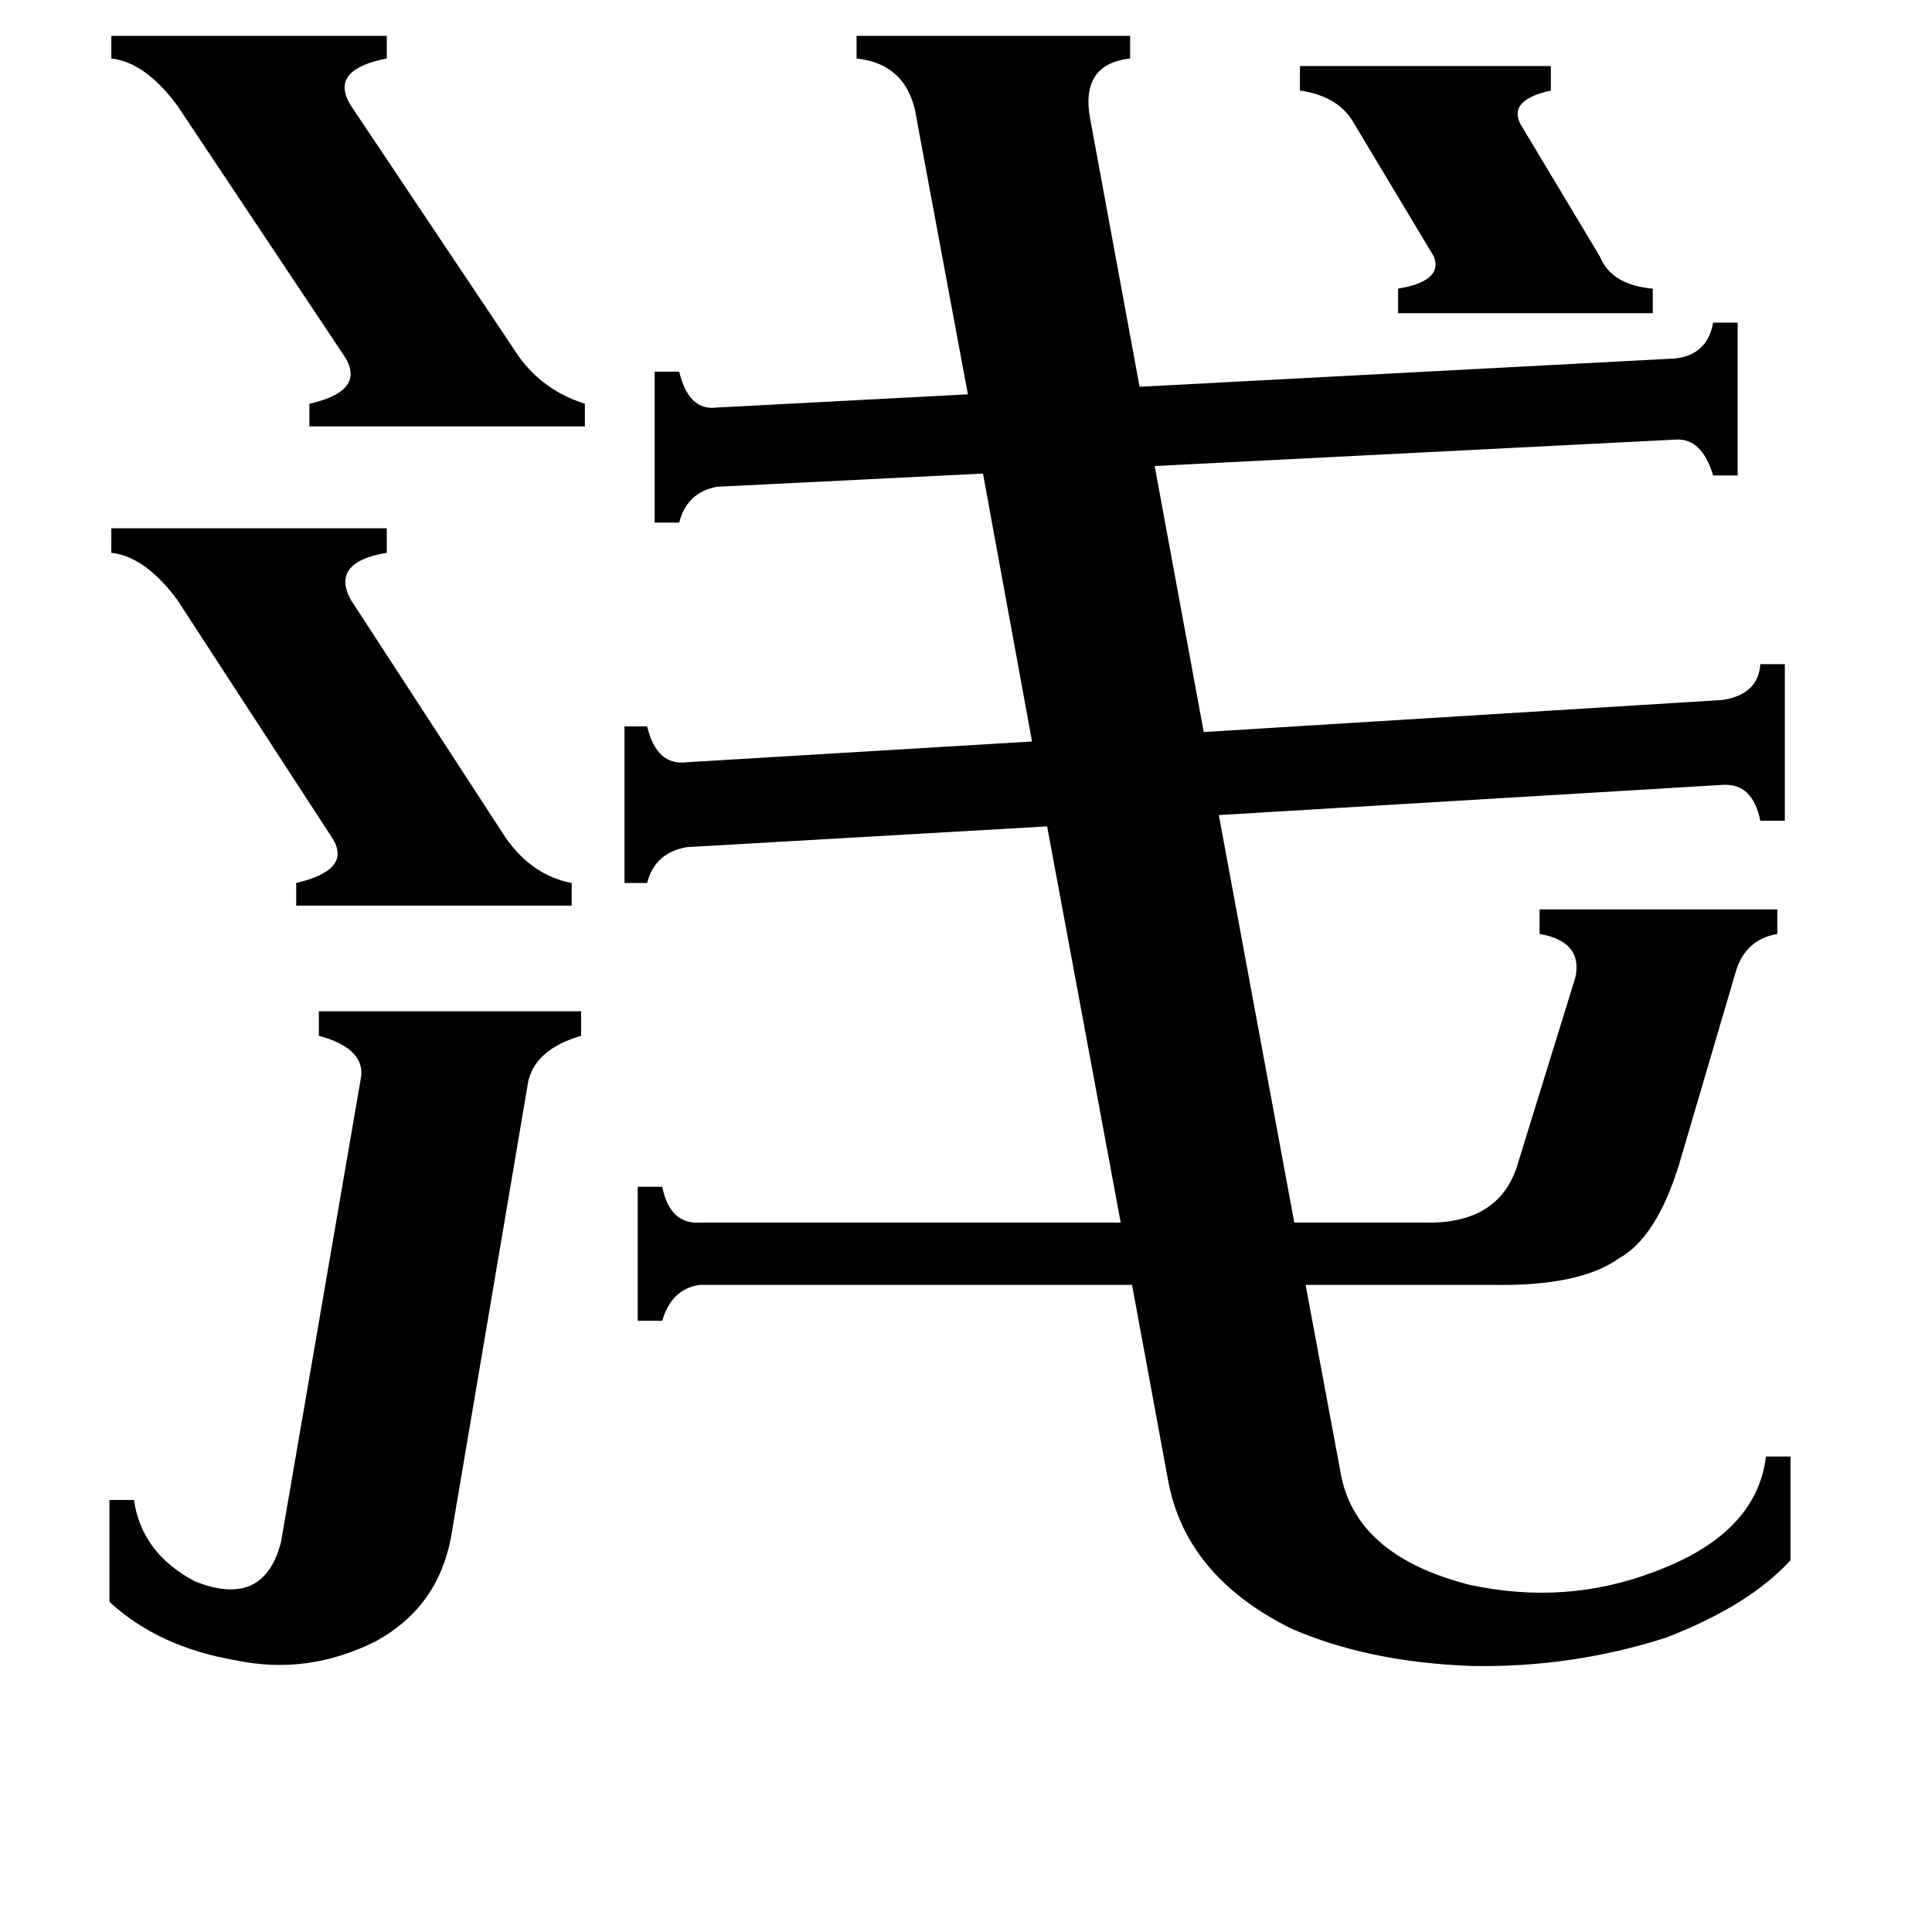 <svg xmlns="http://www.w3.org/2000/svg" viewBox="0 -800 1024 1024">
	<path fill="#000000" d="M689 -765H822V-752Q799 -747 806 -734L848 -664Q854 -649 876 -647V-634H741V-647Q765 -651 760 -664L718 -734Q710 -749 689 -752ZM59 -520H205V-507Q175 -502 186 -482L268 -356Q282 -336 303 -332V-320H157V-332Q187 -339 176 -356L94 -482Q77 -505 59 -507ZM59 -781H205V-769Q174 -763 186 -744L275 -611Q288 -593 310 -586V-574H164V-586Q195 -593 182 -612L94 -744Q77 -767 59 -769ZM191 -227Q195 -244 169 -251V-264H308V-251Q284 -244 280 -227L239 15Q232 52 199 70Q163 88 125 80Q84 73 58 49V-5H71Q75 23 103 38Q140 53 149 17ZM371 -119Q356 -117 351 -100H338V-171H351Q355 -151 371 -152H594L555 -362L364 -351Q347 -348 343 -332H331V-415H343Q348 -394 364 -396L547 -407L521 -549L380 -542Q364 -539 360 -523H347V-603H360Q365 -582 380 -584L513 -591L486 -736Q482 -766 454 -769V-781H599V-769Q572 -766 578 -736L604 -595L888 -610Q905 -612 908 -629H921V-548H908Q902 -568 888 -567L612 -553L638 -412L913 -429Q932 -432 933 -448H946V-365H933Q929 -385 913 -384L646 -368L686 -152H755Q796 -151 805 -185L835 -282Q839 -301 816 -305V-318H942V-305Q925 -302 920 -285L890 -183Q878 -144 858 -133Q837 -118 790 -119H692L711 -17Q720 25 779 40Q830 51 877 33Q931 13 936 -28H949V27Q927 51 883 68Q833 84 780 83Q725 81 684 63Q628 35 619 -16L600 -119Z"/>
</svg>